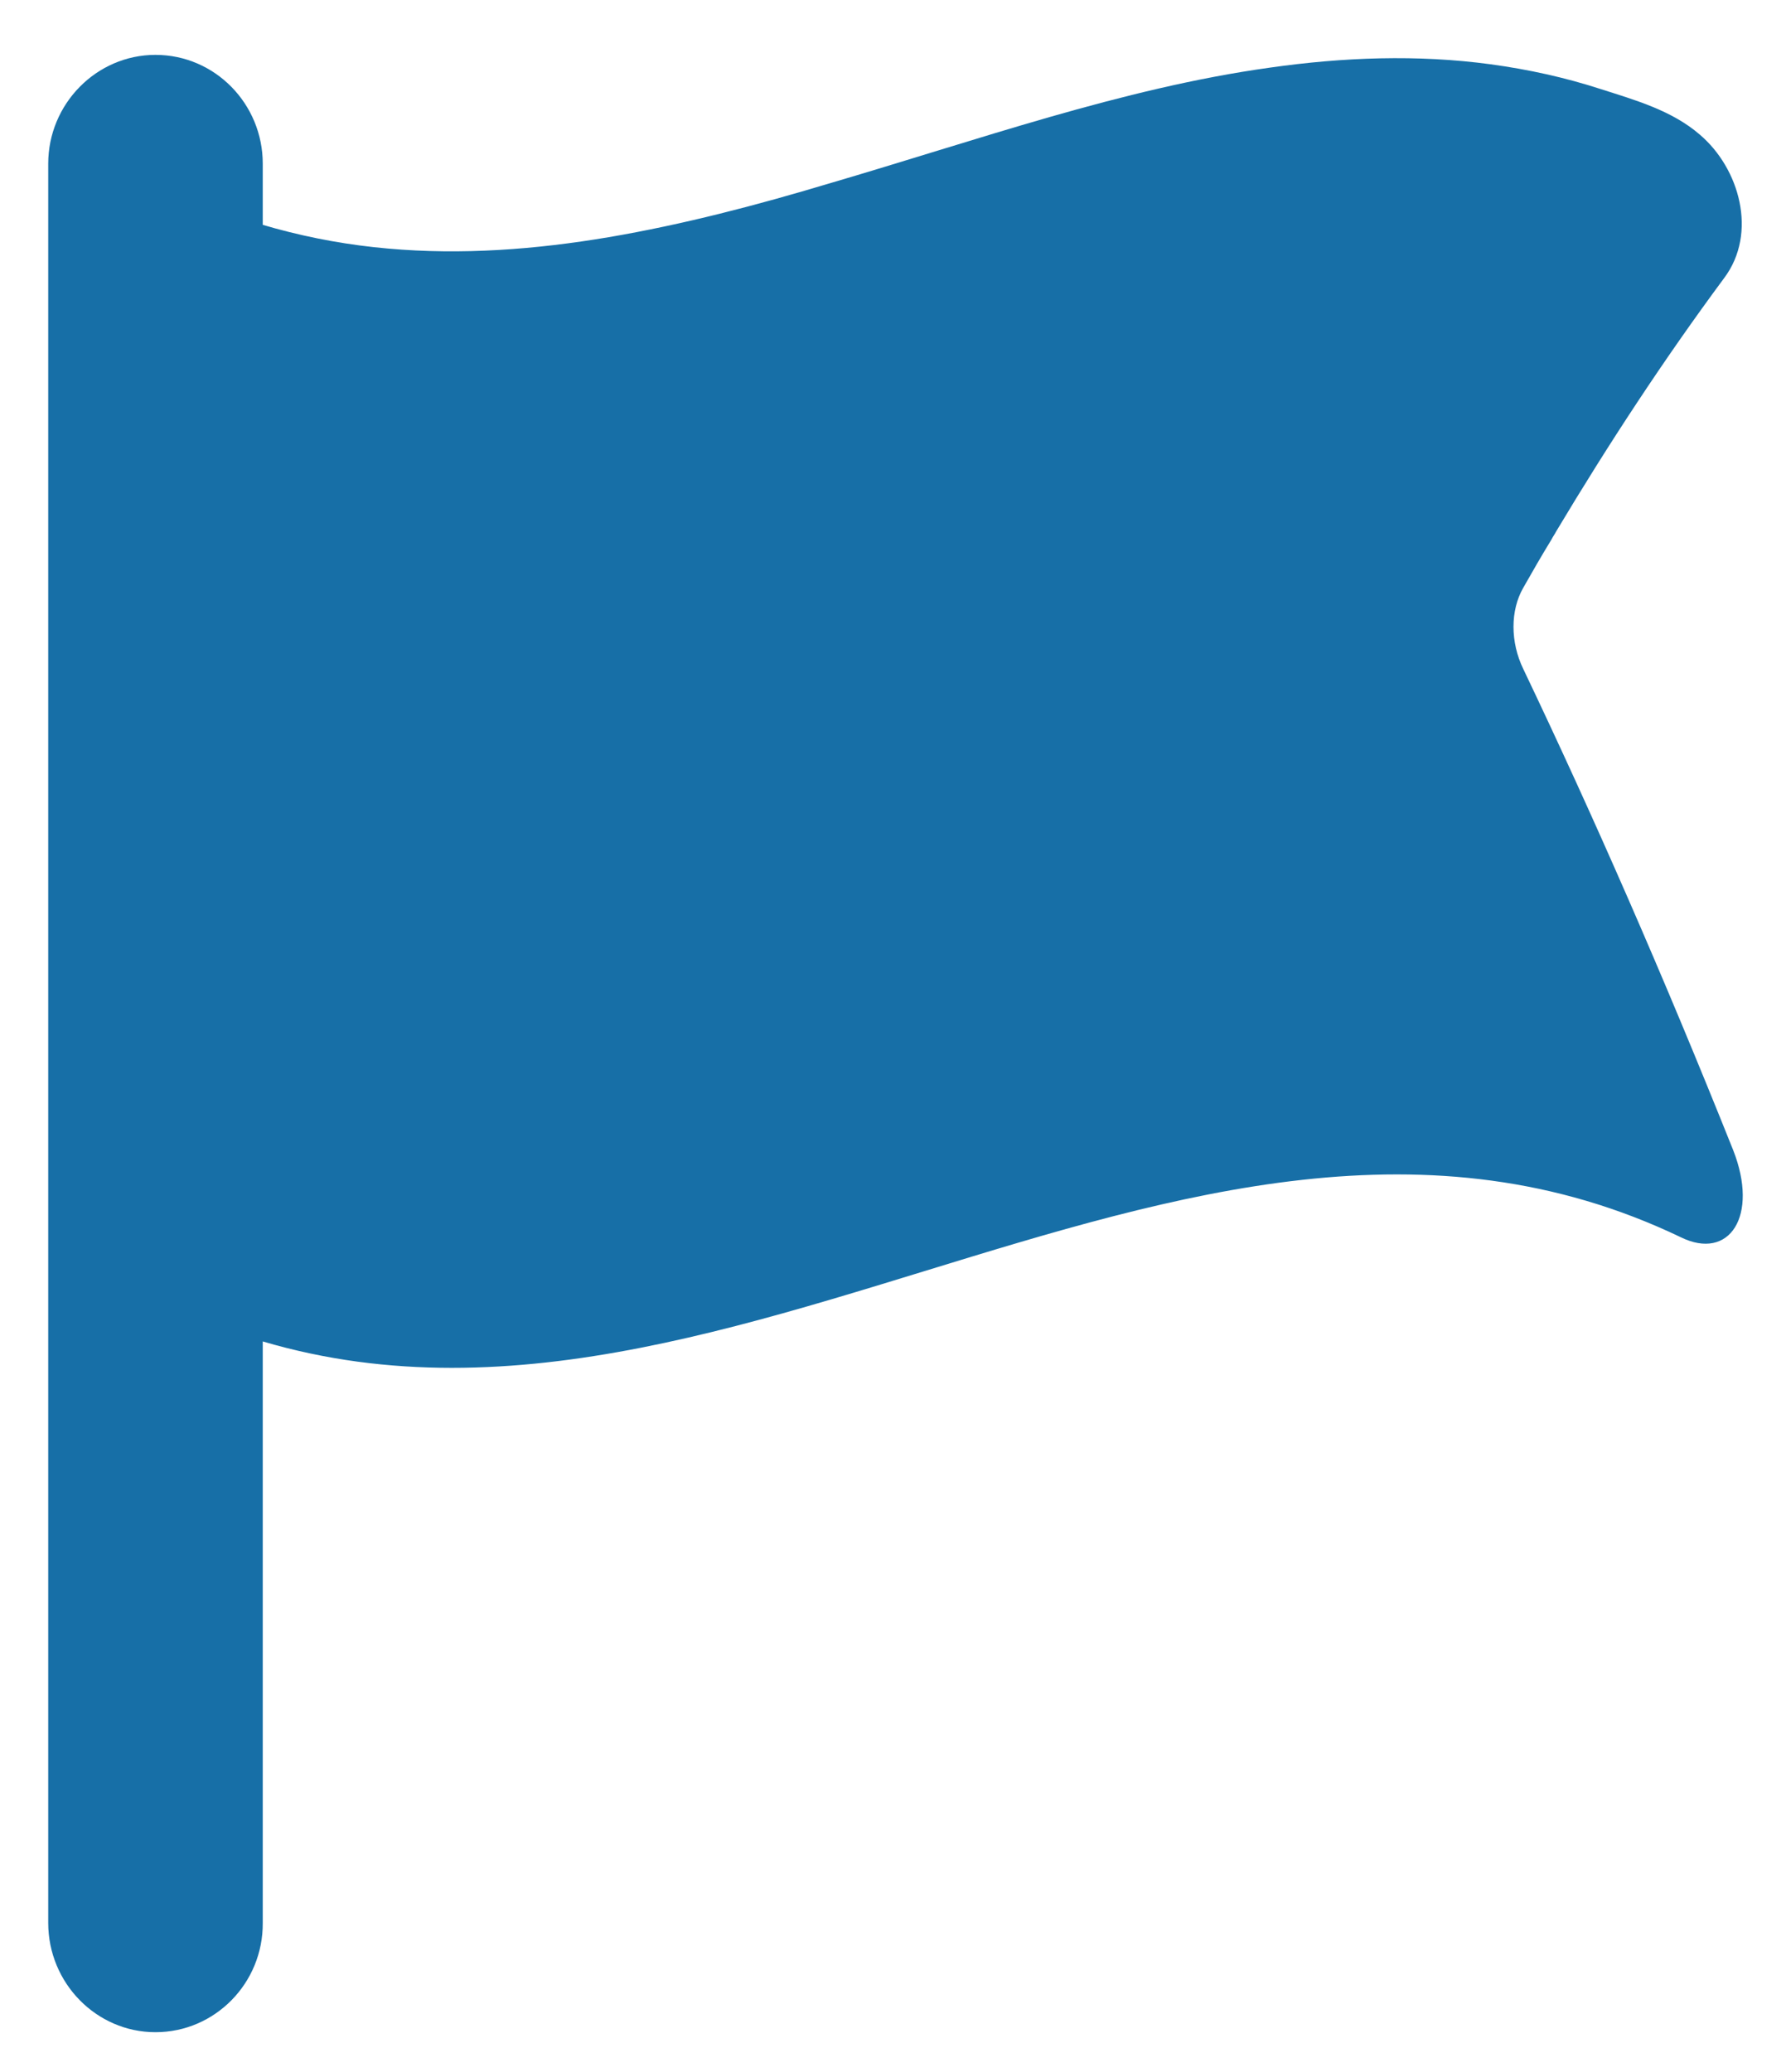 <svg width="25" height="29" viewBox="0 0 25 29" fill="none" xmlns="http://www.w3.org/2000/svg">
<g clip-path="url(#clip0)">
<path d="M2.176 28.443C1.351 28.443 0.675 27.757 0.675 26.913V2.291C0.675 1.454 1.351 0.768 2.176 0.768C3.008 0.768 3.678 1.454 3.678 2.291V26.913C3.684 27.757 3.008 28.443 2.176 28.443Z" fill="#176FA7"/>
<path d="M23.526 17.316C16.468 13.933 9.41 21.649 2.358 18.266C1.877 18.035 1.494 17.323 1.494 16.736C1.494 12.231 1.494 7.726 1.494 3.221C1.494 2.634 1.884 2.41 2.358 2.641C3.327 3.103 4.366 3.386 5.432 3.479C6.466 3.571 7.499 3.492 8.519 3.32C9.566 3.142 10.592 2.872 11.606 2.568C12.64 2.265 13.66 1.935 14.693 1.638C15.707 1.348 16.734 1.091 17.78 0.946C18.801 0.801 19.841 0.761 20.867 0.9C21.394 0.972 21.907 1.084 22.414 1.249C22.889 1.401 23.402 1.546 23.792 1.883C24.351 2.357 24.604 3.261 24.137 3.888C23.292 5.029 22.518 6.209 21.784 7.436C21.764 7.476 21.738 7.509 21.719 7.548C21.582 7.772 21.452 7.997 21.322 8.227C21.14 8.544 21.14 8.986 21.322 9.362C22.304 11.42 23.279 13.642 24.26 16.096C24.624 17.019 24.208 17.652 23.526 17.316Z" fill="#176FA7"/>
</g>
<defs>
<clipPath id="clip0">
<rect width="23.721" height="27.675" fill="white" transform="translate(0.675 0.768)"/>
</clipPath>
</defs>
</svg>
